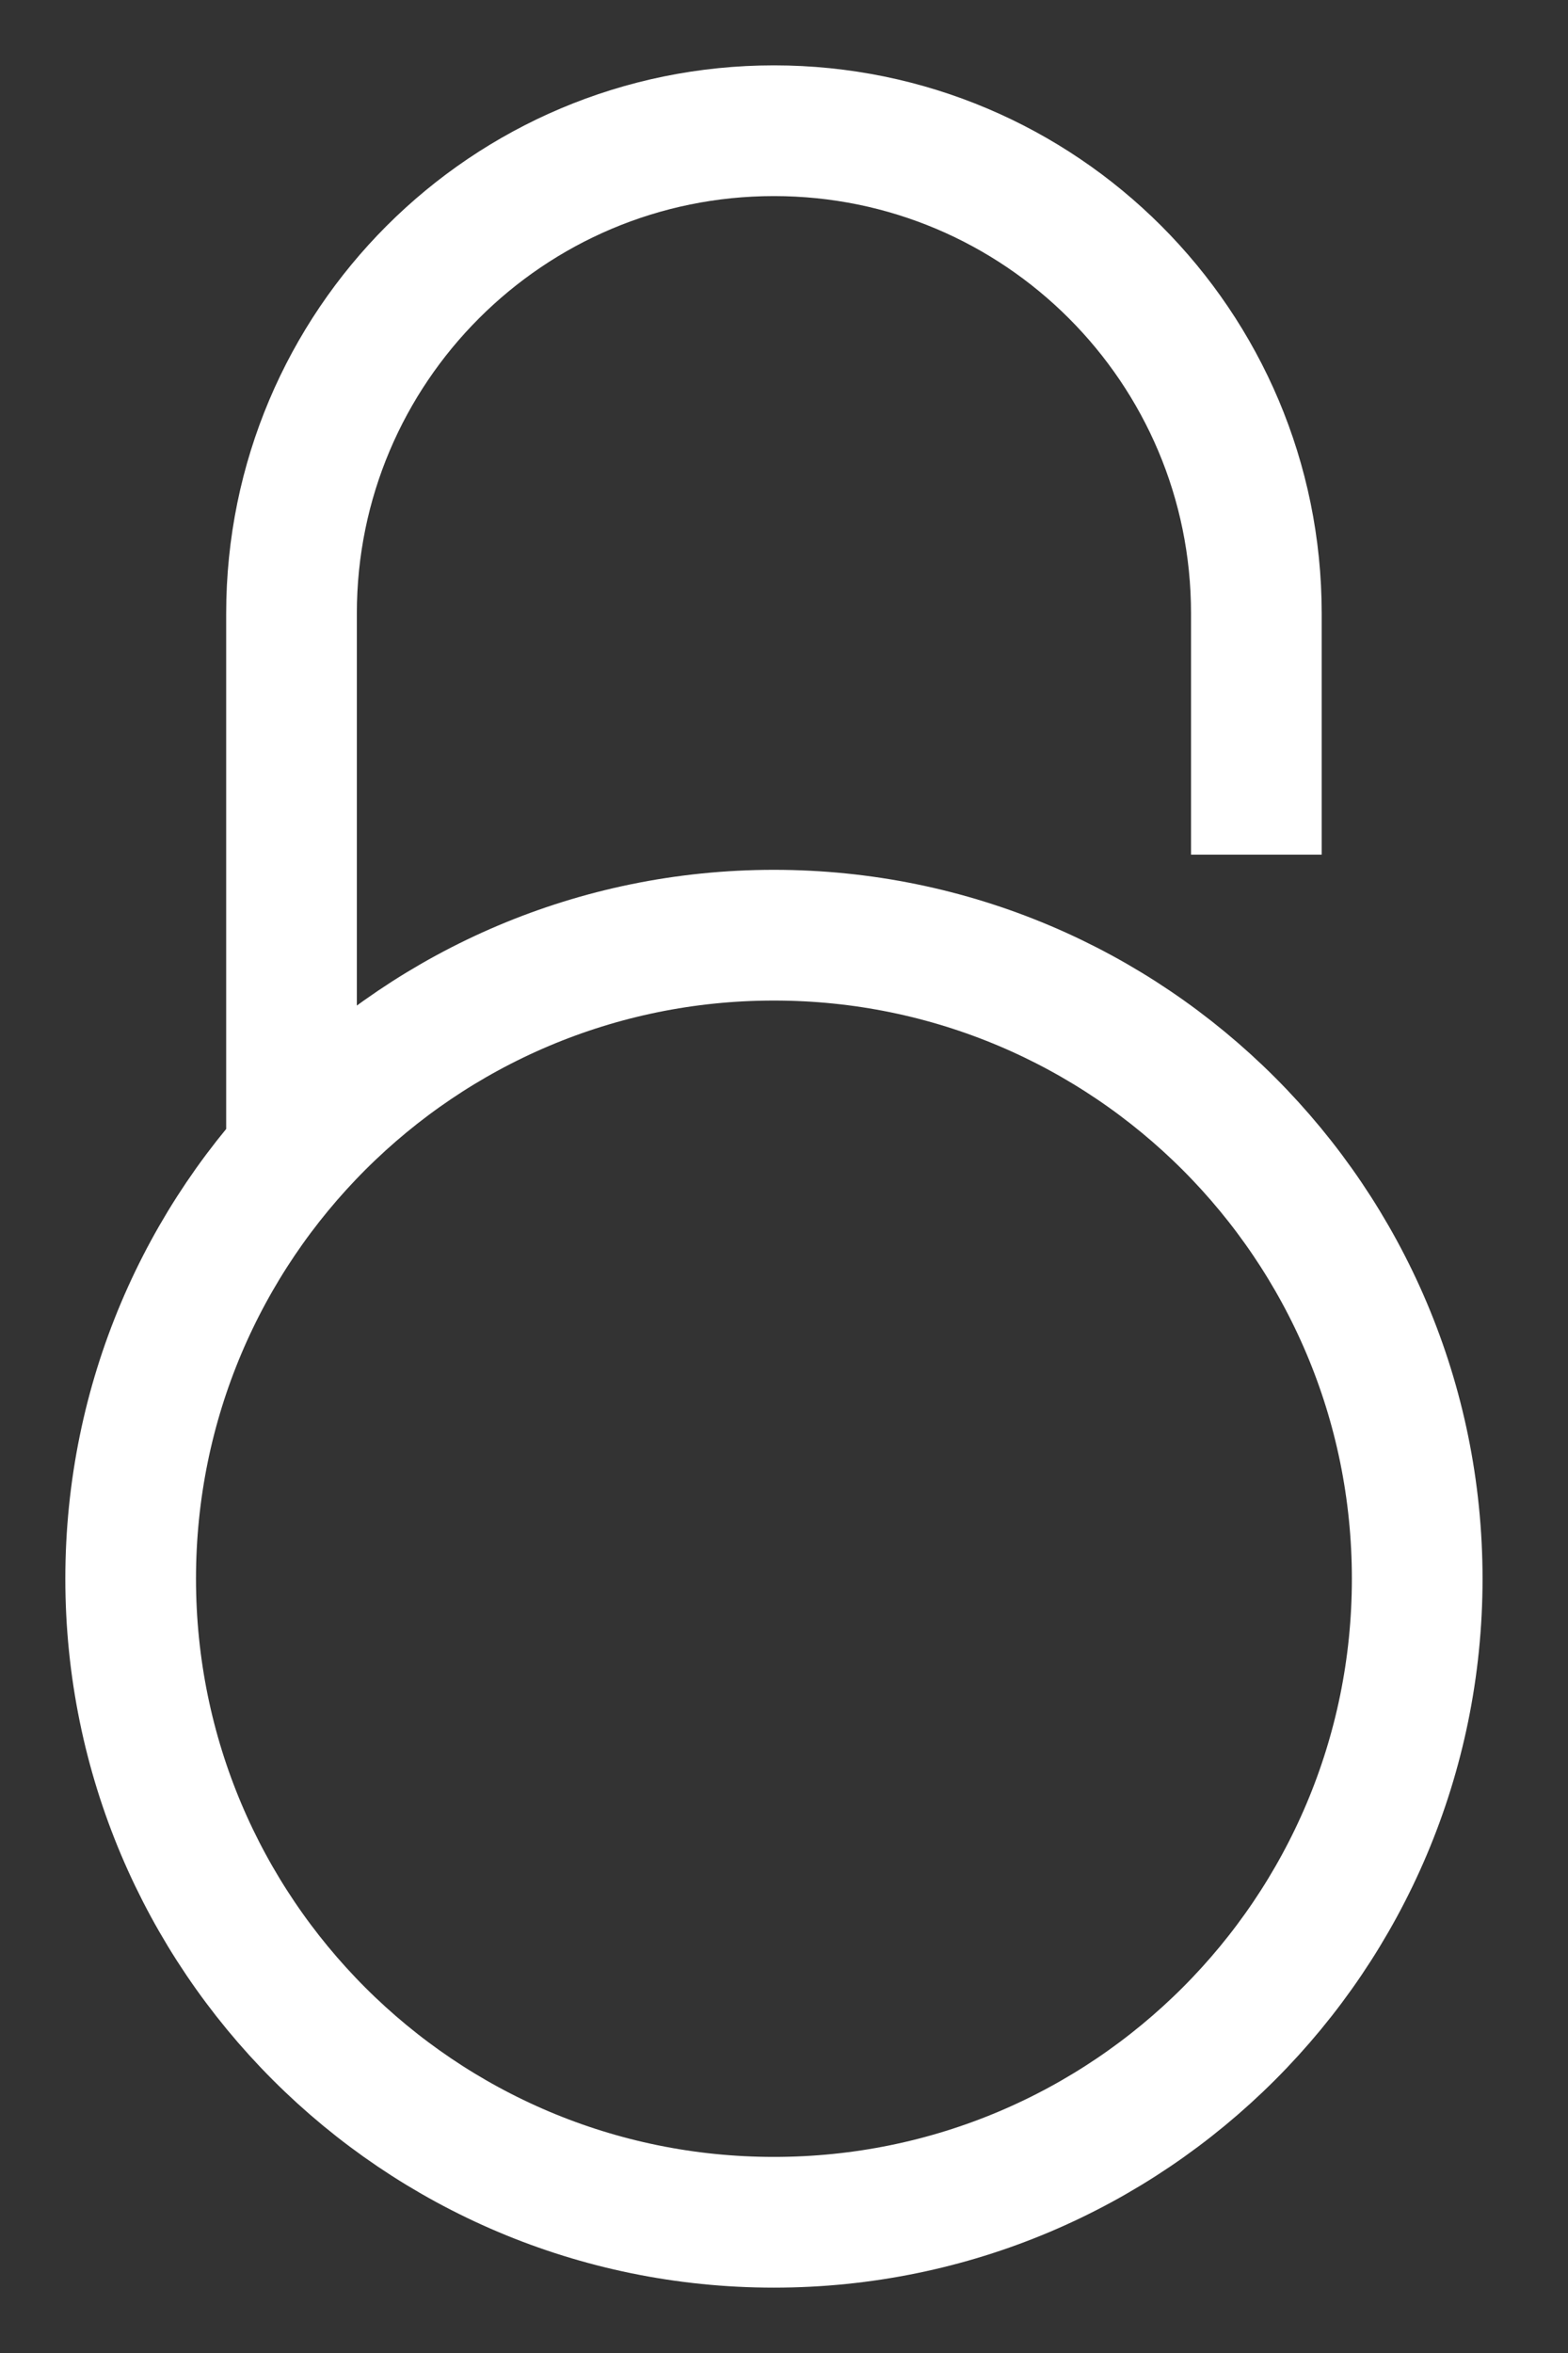 <svg width="12" height="18" viewBox="0 0 12 18" fill="none" xmlns="http://www.w3.org/2000/svg">
<rect x="0" y="0" width="12" height="18" fill="#333333" stroke="none"/>
<path d="M2.231 9V4.692C2.231 2.653 3.884 1 5.923 1C7.962 1 9.615 2.653 9.615 4.692V6.538M10.846 12.077C10.846 14.796 8.642 17 5.923 17C3.204 17 1 14.796 1 12.077C1 9.358 3.204 7.154 5.923 7.154C8.642 7.154 10.846 9.358 10.846 12.077Z" stroke="white"/>
</svg>
